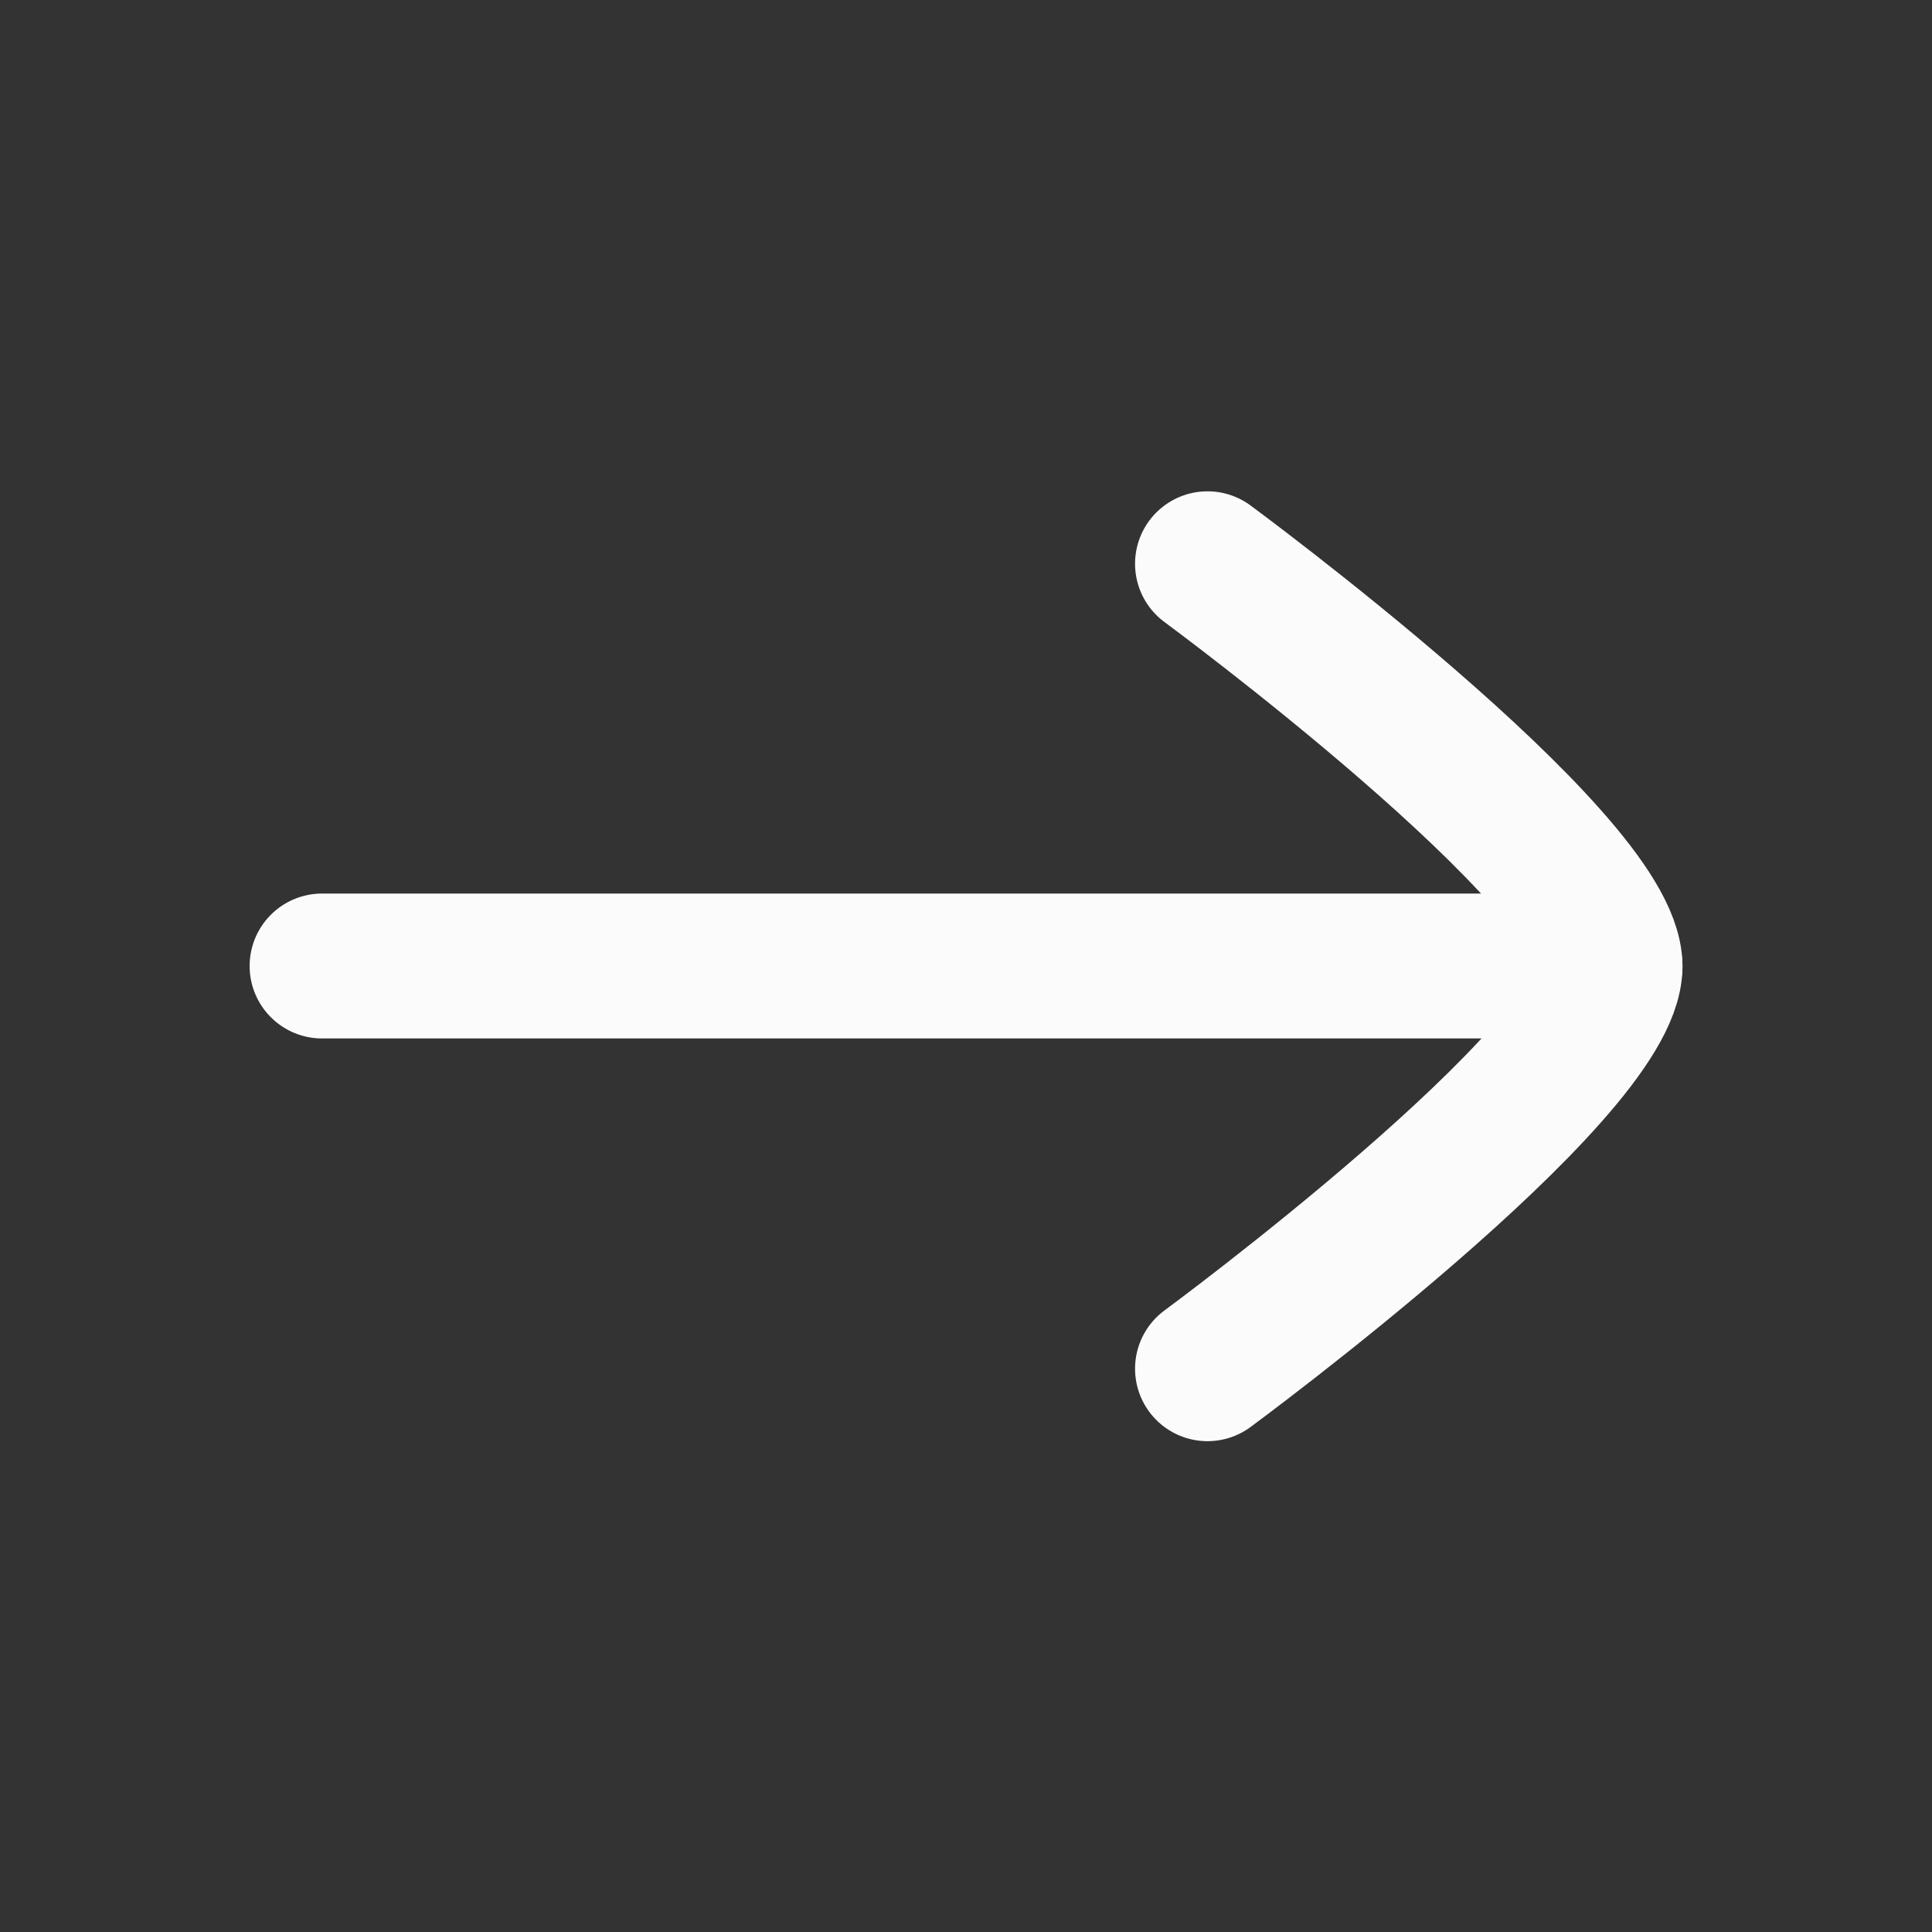 <svg width="20" height="20" viewBox="0 0 20 20" fill="none" xmlns="http://www.w3.org/2000/svg">
<rect x="0" y="0" width="20" height="20" fill="#333333" stroke="none"/>
<path d="M16.667 10L3.334 10" stroke="#FBFBFB" stroke-width="1.5" stroke-linecap="round" stroke-linejoin="round"/>
<path d="M12.5 14.169C12.5 14.169 16.667 11.101 16.667 10.003C16.667 8.905 12.5 5.836 12.5 5.836" stroke="#FBFBFB" stroke-width="1.5" stroke-linecap="round" stroke-linejoin="round"/>
</svg>
